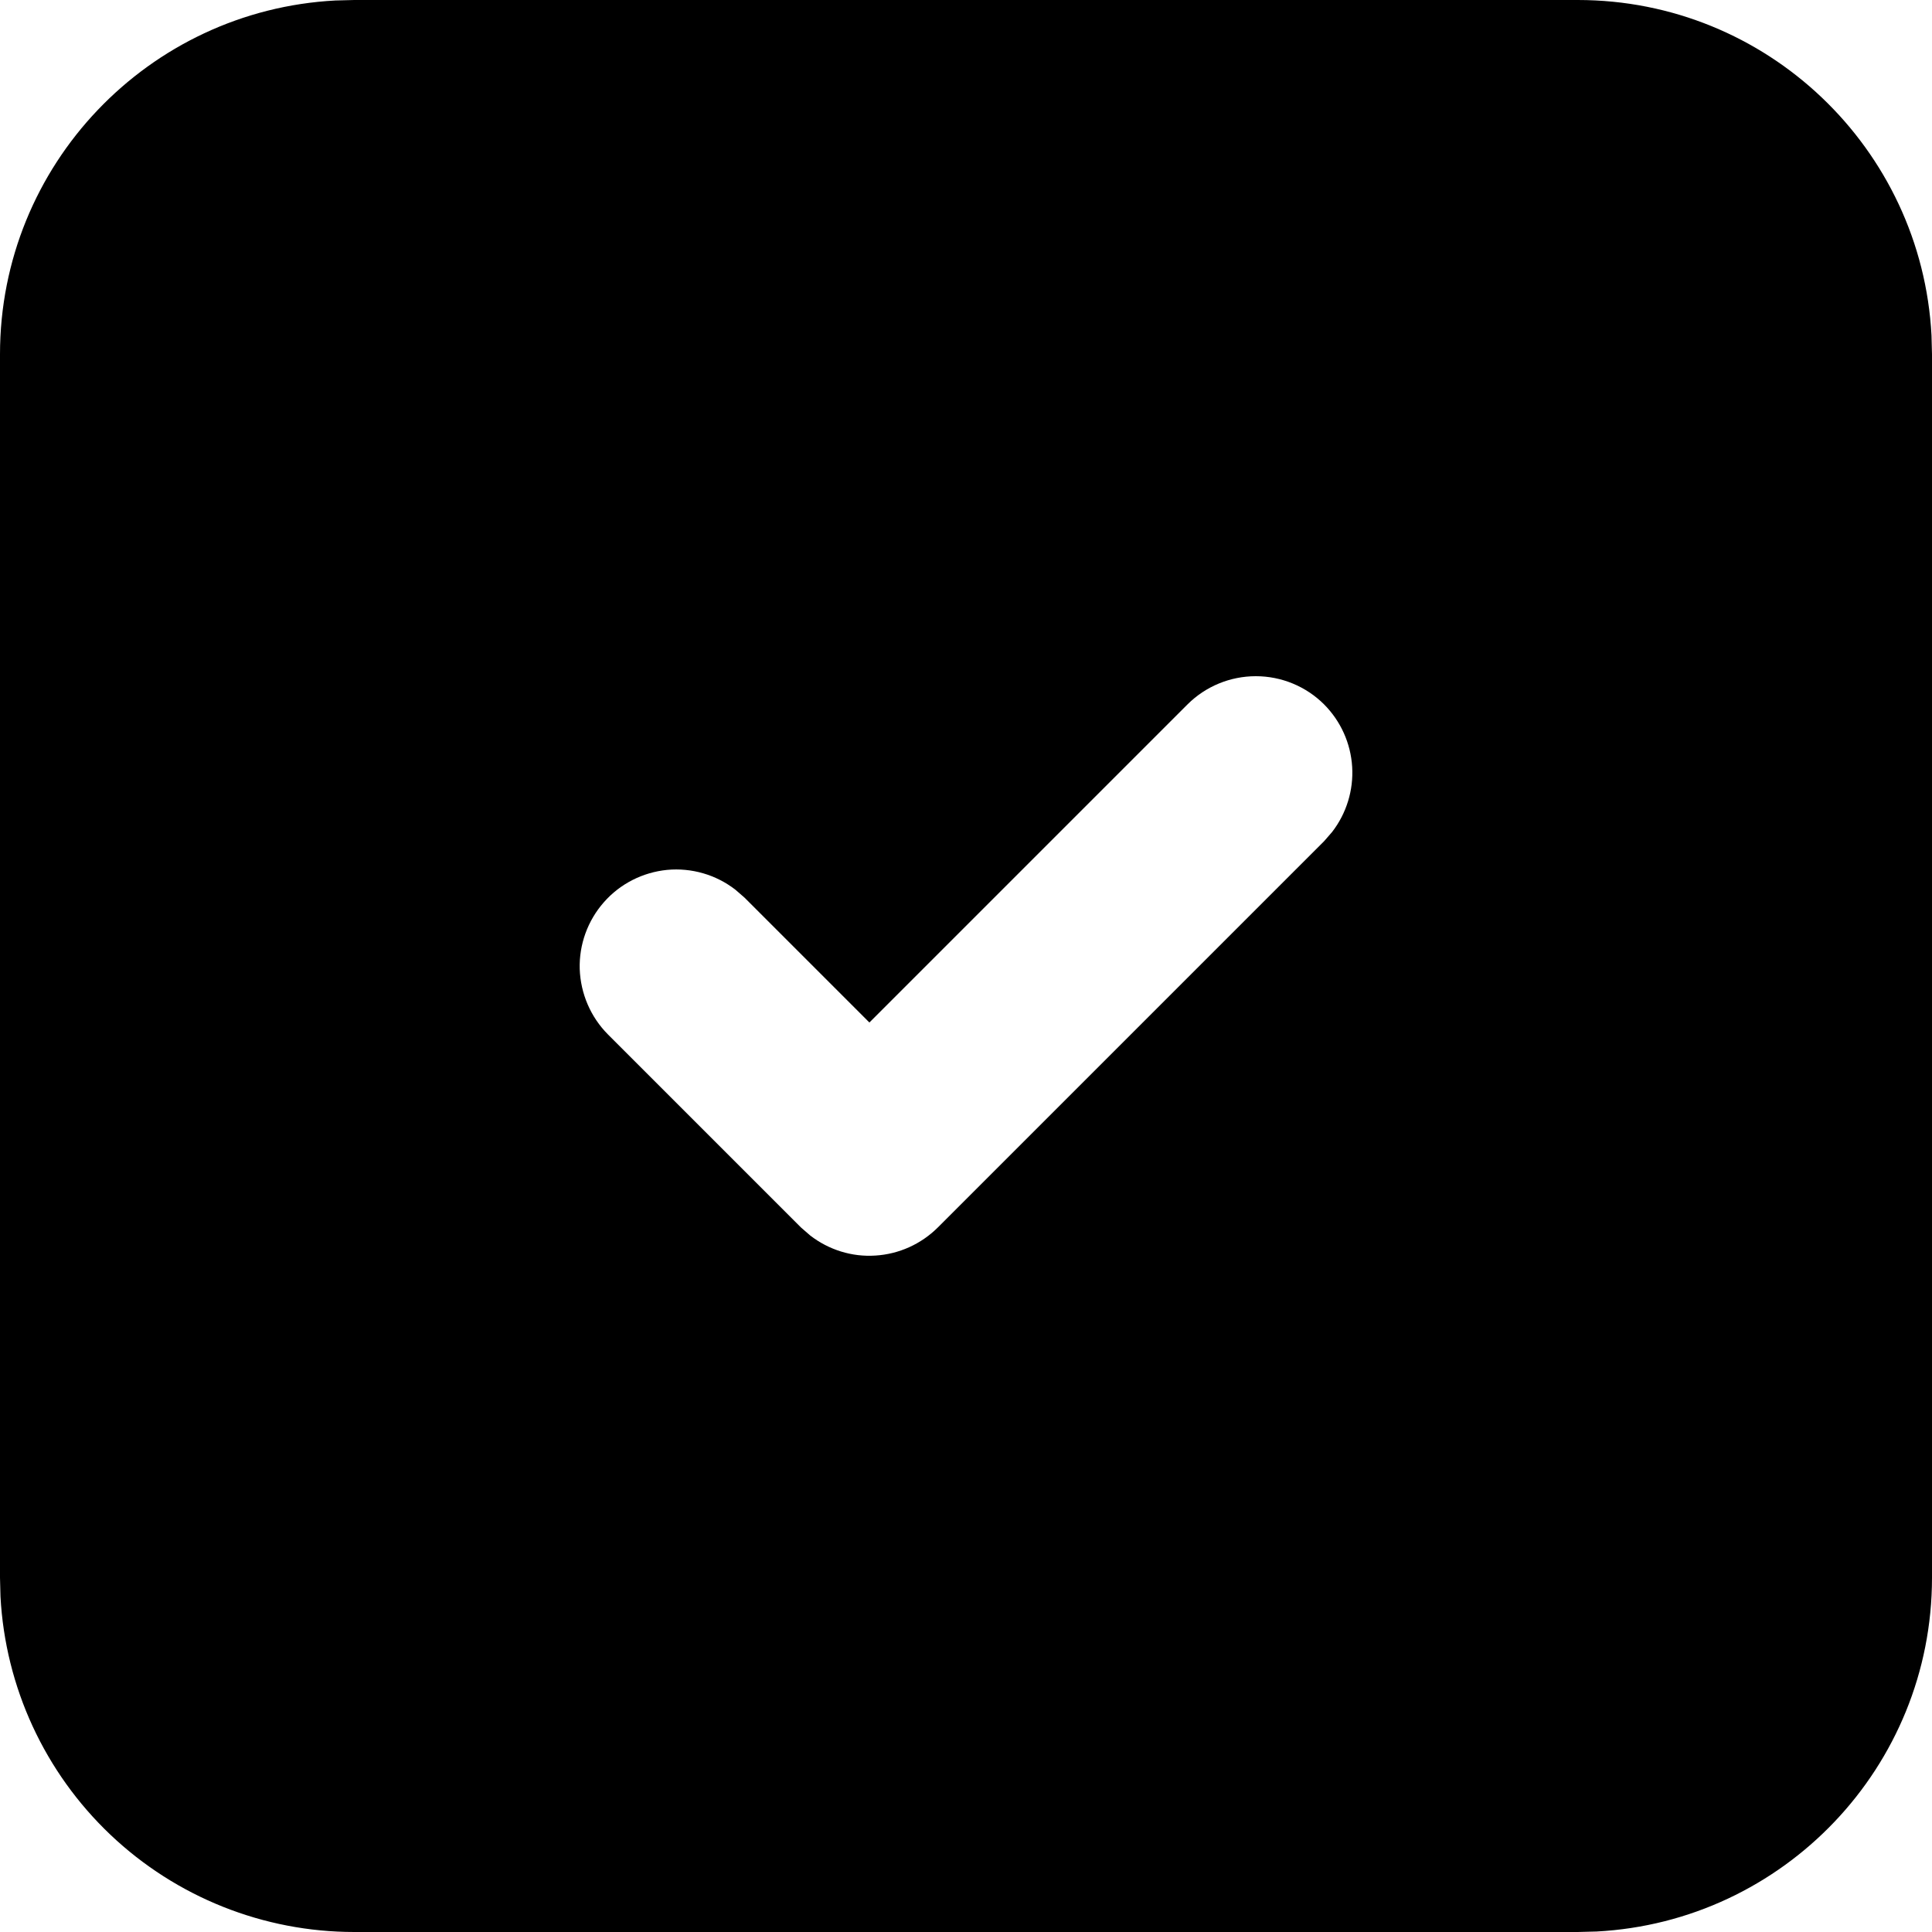<svg width="16" height="16" viewBox="0 0 16 16" fill="none" xmlns="http://www.w3.org/2000/svg">
<path d="M13.066 0C14.634 0 15.914 1.23 15.996 2.778L16 2.934V13.066C16 14.634 14.77 15.914 13.222 15.996L13.066 16H2.934C2.183 16 1.46 15.712 0.915 15.195C0.37 14.678 0.044 13.972 0.004 13.222L0 13.066V2.934C0 1.366 1.23 0.086 2.778 0.004L2.934 0H13.066ZM10.966 5.834C10.816 5.684 10.612 5.6 10.4 5.6C10.188 5.6 9.984 5.684 9.834 5.834L7.2 8.468L6.166 7.434L6.09 7.368C5.93 7.244 5.728 7.185 5.525 7.204C5.323 7.224 5.135 7.319 5.001 7.472C4.867 7.624 4.795 7.822 4.801 8.025C4.808 8.228 4.891 8.422 5.034 8.566L6.634 10.166L6.71 10.232C6.864 10.351 7.056 10.411 7.25 10.398C7.445 10.386 7.628 10.303 7.766 10.166L10.966 6.966L11.032 6.89C11.151 6.736 11.21 6.544 11.198 6.35C11.186 6.155 11.103 5.972 10.966 5.834Z" fill="black"/>
</svg>
